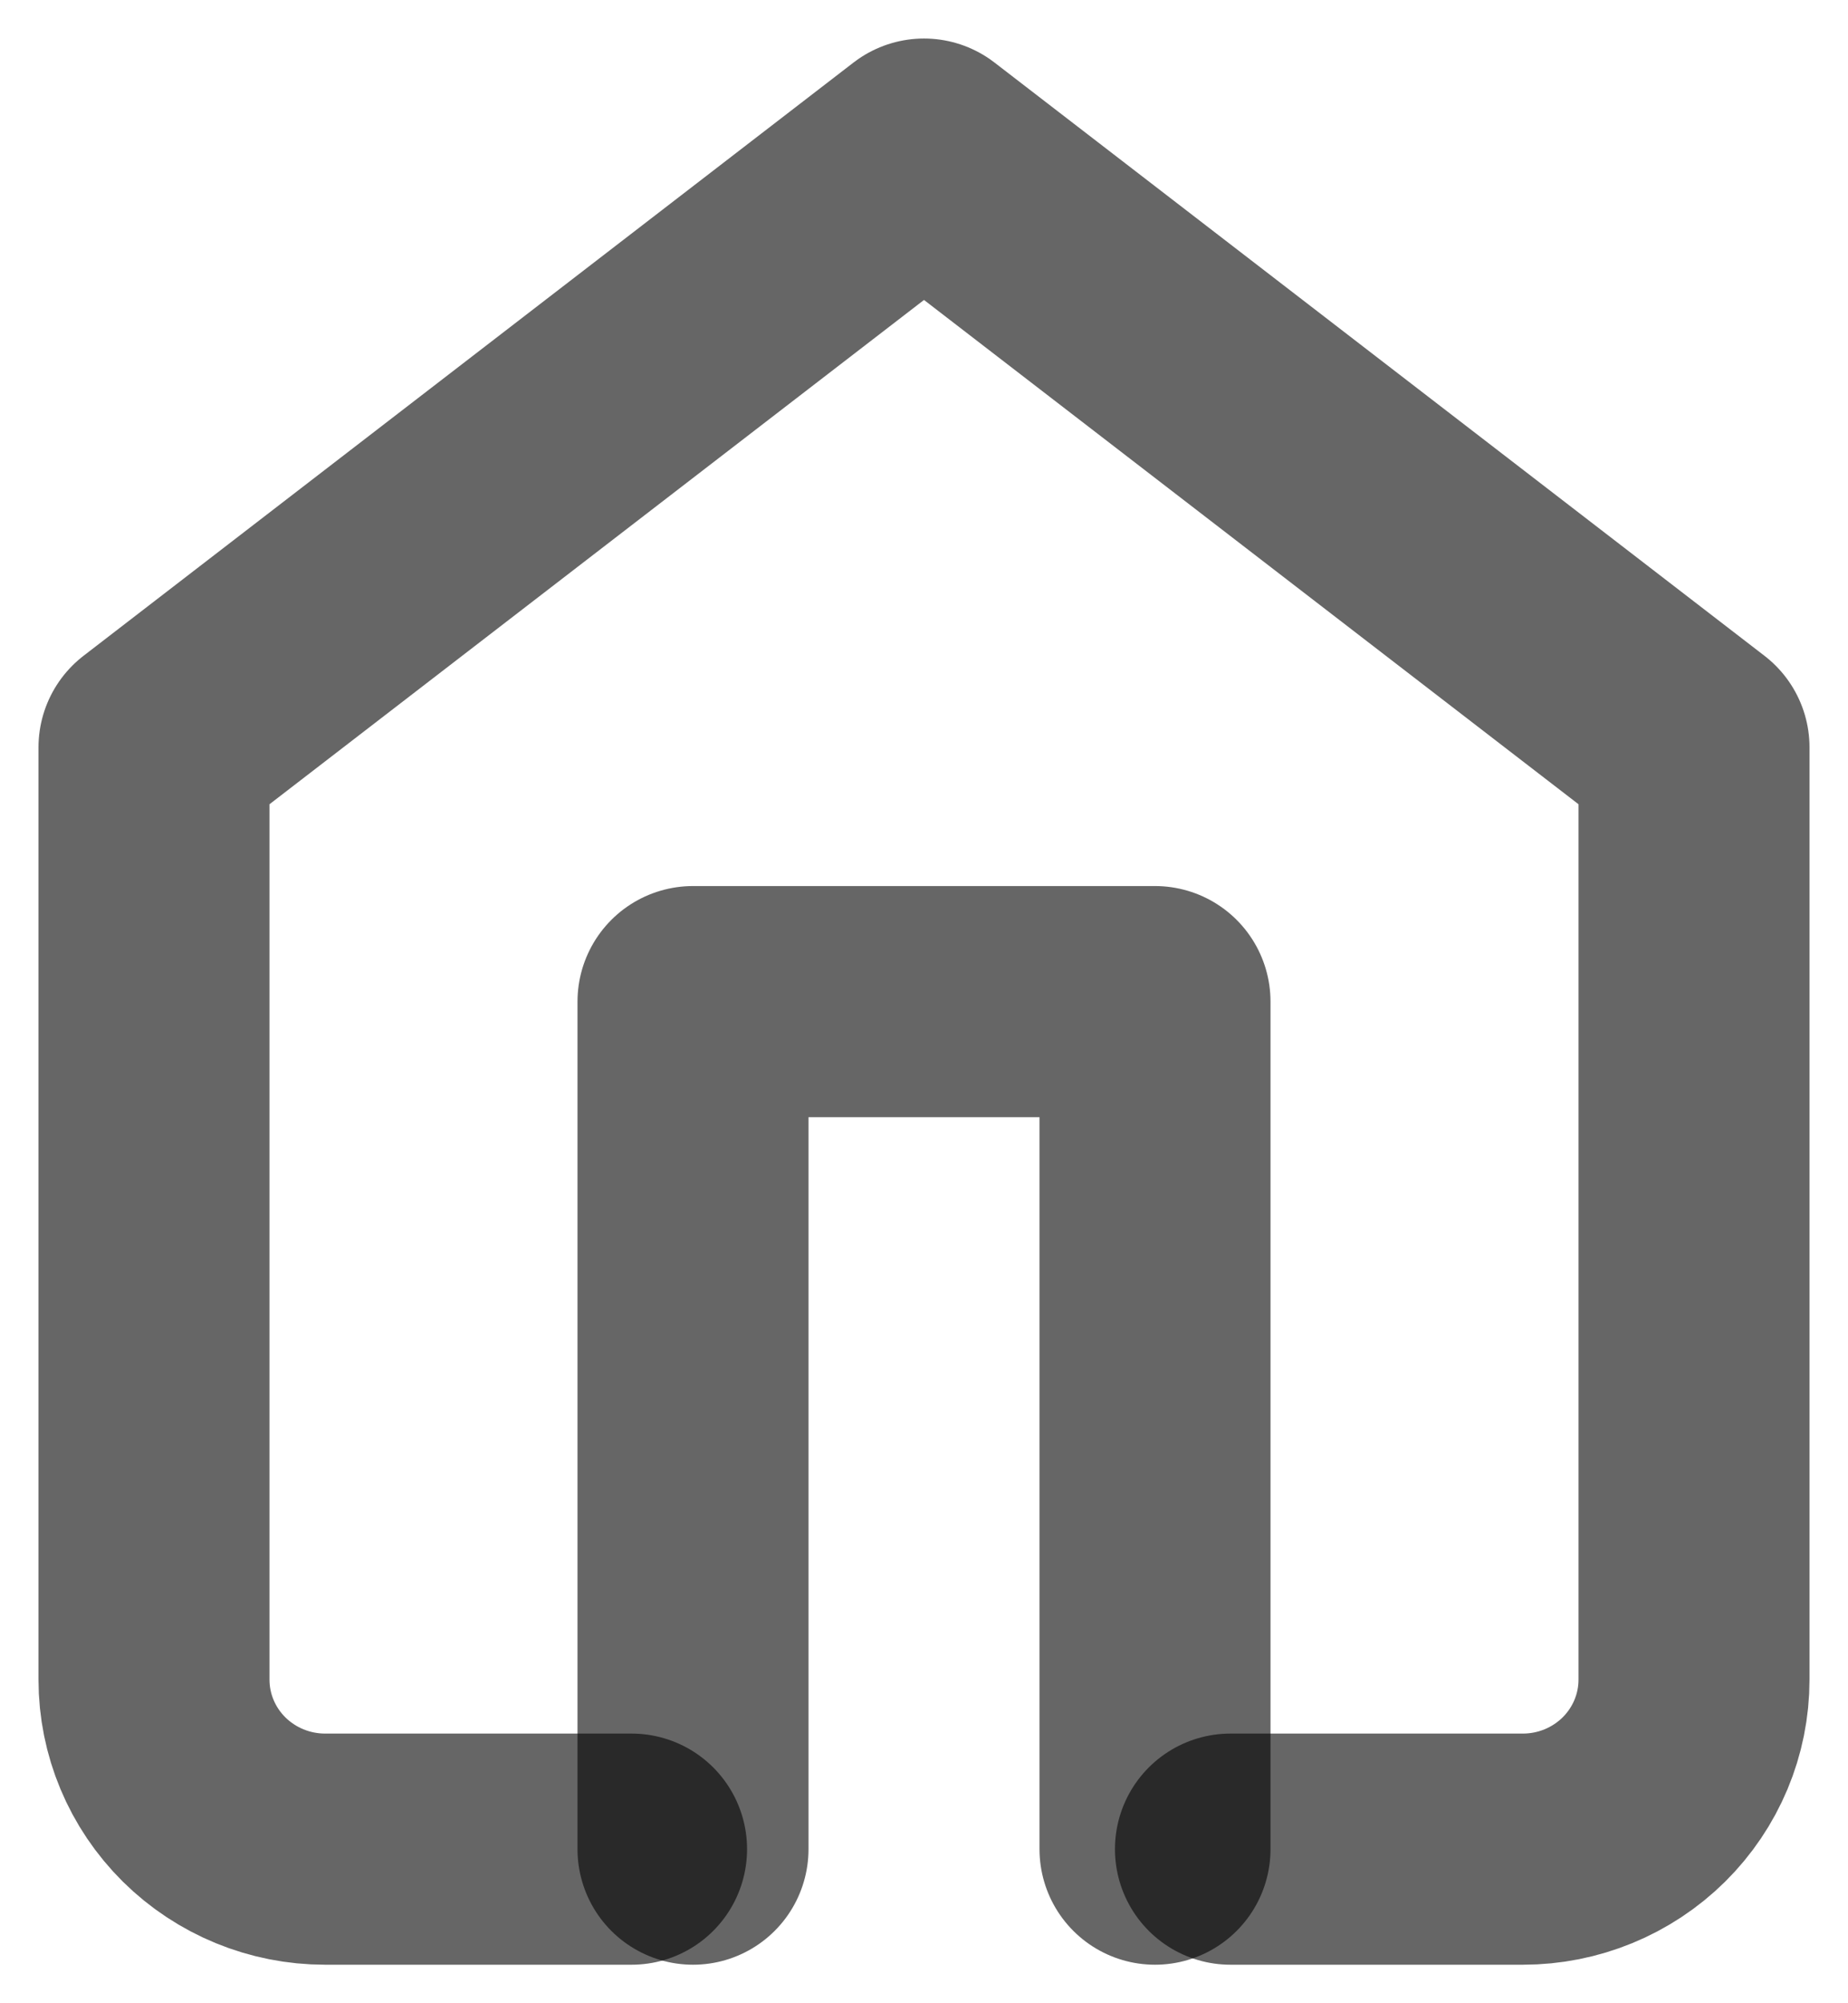 <svg width="24" height="26" viewBox="0 0 24 26" fill="none" xmlns="http://www.w3.org/2000/svg">
<path d="M8.202 24H4.222C3.633 24 3.068 23.768 2.651 23.356C2.234 22.943 2 22.384 2 21.8V9.7L12 2L22 9.7V21.8C22 22.384 21.766 22.943 21.349 23.356C20.932 23.768 20.367 24 19.778 24H15.98" stroke="black" stroke-opacity="0.6" stroke-width="3" stroke-linecap="round" stroke-linejoin="round"/>
<path d="M9 24V13H15V24" stroke="black" stroke-opacity="0.6" stroke-width="3" stroke-linecap="round" stroke-linejoin="round"/>
</svg>
